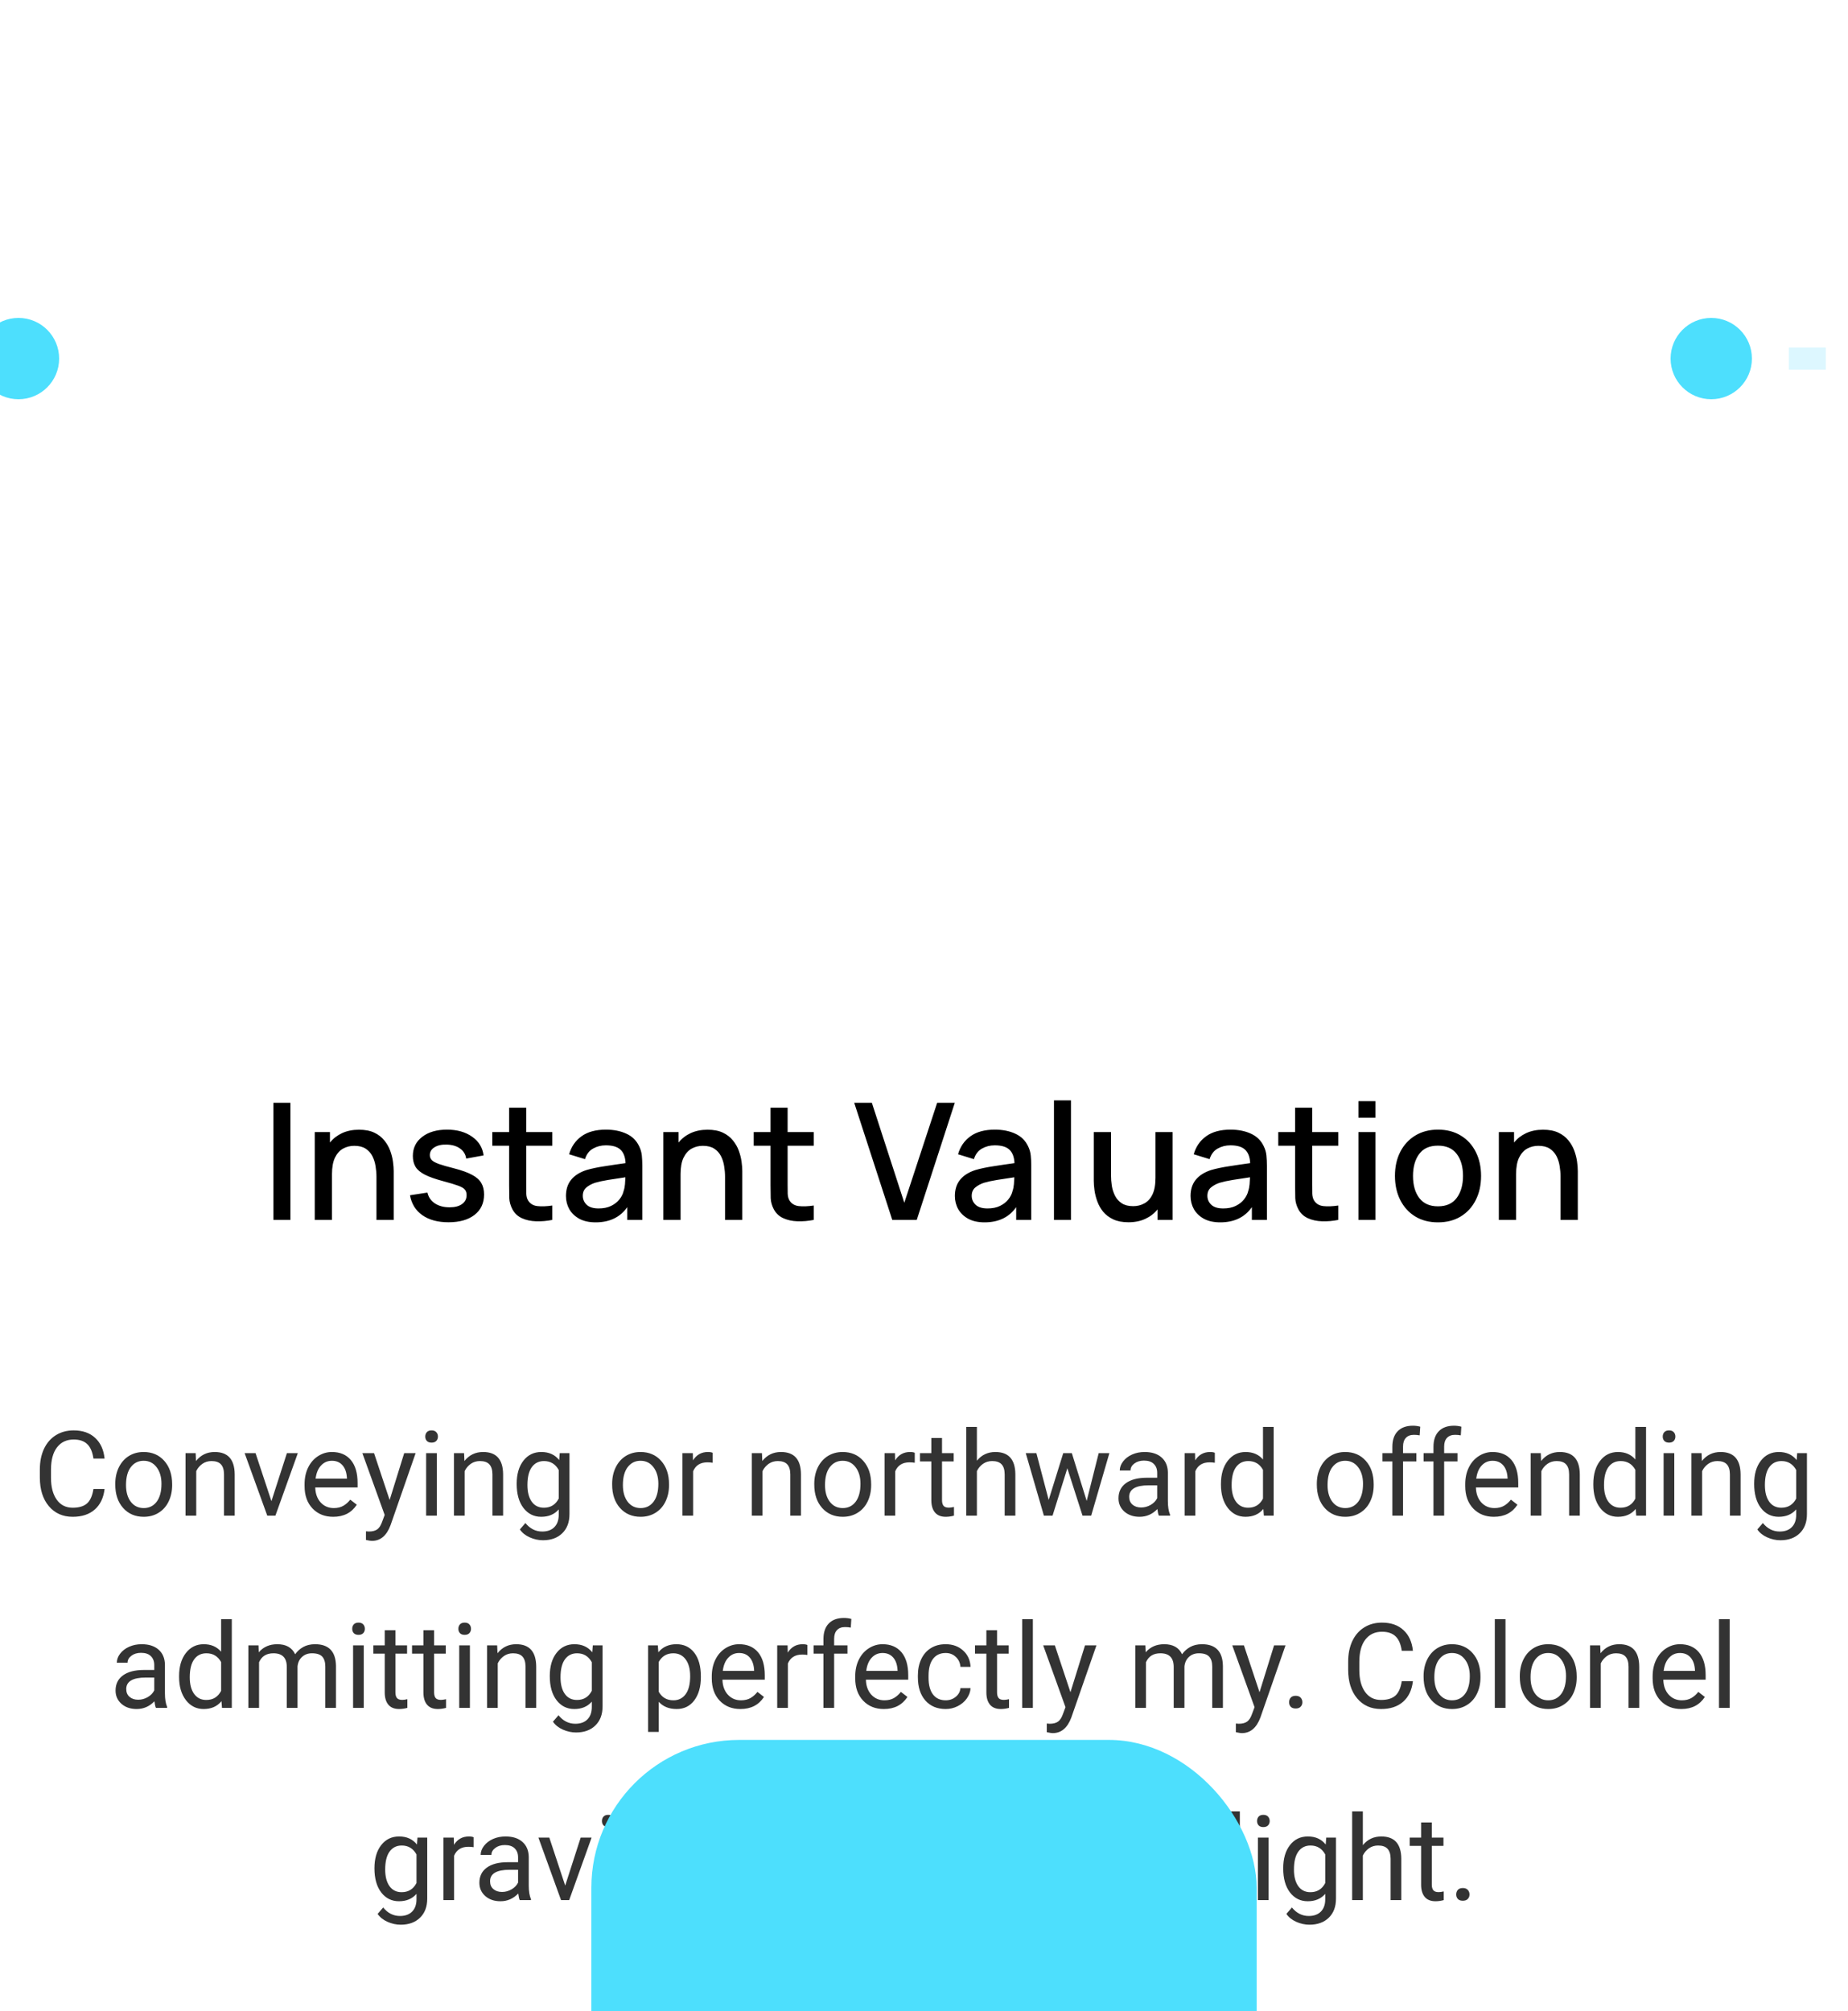<svg width="250" height="272" viewBox="0 0 250 272" fill="none" xmlns="http://www.w3.org/2000/svg">
<rect width="250" height="272" fill="#E5E5E5"/>
<g id="Real Estate Landing Page UI" clip-path="url(#clip0_0_1)">
<rect width="1440" height="5169" transform="translate(-595 -1194)" fill="white"/>
<g id="How it works">
<g id="Card 02">
<path id="Conveying or northward offending admitting perfectly my. Colonel gravit and moonlight." d="M14.148 201.391C14.008 202.594 13.562 203.523 12.812 204.18C12.068 204.831 11.075 205.156 9.836 205.156C8.492 205.156 7.414 204.674 6.602 203.711C5.794 202.747 5.391 201.458 5.391 199.844V198.75C5.391 197.693 5.578 196.763 5.953 195.961C6.333 195.159 6.87 194.544 7.562 194.117C8.255 193.685 9.057 193.469 9.969 193.469C11.177 193.469 12.146 193.807 12.875 194.484C13.604 195.156 14.029 196.089 14.148 197.281H12.641C12.51 196.375 12.227 195.719 11.789 195.312C11.357 194.906 10.75 194.703 9.969 194.703C9.01 194.703 8.258 195.057 7.711 195.766C7.169 196.474 6.898 197.482 6.898 198.789V199.891C6.898 201.125 7.156 202.107 7.672 202.836C8.188 203.565 8.909 203.93 9.836 203.93C10.669 203.93 11.307 203.742 11.75 203.367C12.198 202.987 12.495 202.328 12.641 201.391H14.148ZM15.594 200.695C15.594 199.867 15.755 199.122 16.078 198.461C16.406 197.799 16.859 197.289 17.438 196.93C18.021 196.57 18.685 196.391 19.43 196.391C20.581 196.391 21.51 196.789 22.219 197.586C22.932 198.383 23.289 199.443 23.289 200.766V200.867C23.289 201.69 23.13 202.43 22.812 203.086C22.5 203.737 22.049 204.245 21.461 204.609C20.878 204.974 20.206 205.156 19.445 205.156C18.299 205.156 17.37 204.758 16.656 203.961C15.948 203.164 15.594 202.109 15.594 200.797V200.695ZM17.047 200.867C17.047 201.805 17.263 202.557 17.695 203.125C18.133 203.693 18.716 203.977 19.445 203.977C20.18 203.977 20.763 203.69 21.195 203.117C21.628 202.539 21.844 201.732 21.844 200.695C21.844 199.768 21.622 199.018 21.18 198.445C20.742 197.867 20.159 197.578 19.43 197.578C18.716 197.578 18.141 197.862 17.703 198.43C17.266 198.997 17.047 199.81 17.047 200.867ZM26.469 196.547L26.516 197.609C27.162 196.797 28.005 196.391 29.047 196.391C30.833 196.391 31.734 197.398 31.75 199.414V205H30.305V199.406C30.299 198.797 30.159 198.346 29.883 198.055C29.612 197.763 29.188 197.617 28.609 197.617C28.141 197.617 27.729 197.742 27.375 197.992C27.021 198.242 26.745 198.57 26.547 198.977V205H25.102V196.547H26.469ZM36.719 203.039L38.812 196.547H40.289L37.258 205H36.156L33.094 196.547H34.57L36.719 203.039ZM45.078 205.156C43.932 205.156 43 204.781 42.281 204.031C41.562 203.276 41.203 202.268 41.203 201.008V200.742C41.203 199.904 41.362 199.156 41.68 198.5C42.003 197.839 42.45 197.323 43.023 196.953C43.602 196.578 44.227 196.391 44.898 196.391C45.997 196.391 46.852 196.753 47.461 197.477C48.07 198.201 48.375 199.237 48.375 200.586V201.188H42.648C42.669 202.021 42.911 202.695 43.375 203.211C43.844 203.721 44.438 203.977 45.156 203.977C45.667 203.977 46.099 203.872 46.453 203.664C46.807 203.456 47.117 203.18 47.383 202.836L48.266 203.523C47.557 204.612 46.495 205.156 45.078 205.156ZM44.898 197.578C44.315 197.578 43.825 197.792 43.43 198.219C43.034 198.641 42.789 199.234 42.695 200H46.93V199.891C46.888 199.156 46.69 198.589 46.336 198.188C45.982 197.781 45.503 197.578 44.898 197.578ZM52.711 202.883L54.68 196.547H56.227L52.828 206.305C52.302 207.711 51.466 208.414 50.32 208.414L50.047 208.391L49.508 208.289V207.117L49.898 207.148C50.388 207.148 50.768 207.049 51.039 206.852C51.315 206.654 51.542 206.292 51.719 205.766L52.039 204.906L49.023 196.547H50.602L52.711 202.883ZM59.094 205H57.648V196.547H59.094V205ZM57.531 194.305C57.531 194.07 57.602 193.872 57.742 193.711C57.888 193.549 58.102 193.469 58.383 193.469C58.664 193.469 58.878 193.549 59.023 193.711C59.169 193.872 59.242 194.07 59.242 194.305C59.242 194.539 59.169 194.734 59.023 194.891C58.878 195.047 58.664 195.125 58.383 195.125C58.102 195.125 57.888 195.047 57.742 194.891C57.602 194.734 57.531 194.539 57.531 194.305ZM62.781 196.547L62.828 197.609C63.474 196.797 64.318 196.391 65.359 196.391C67.146 196.391 68.047 197.398 68.062 199.414V205H66.617V199.406C66.612 198.797 66.471 198.346 66.195 198.055C65.924 197.763 65.5 197.617 64.922 197.617C64.453 197.617 64.042 197.742 63.688 197.992C63.333 198.242 63.057 198.57 62.859 198.977V205H61.414V196.547H62.781ZM69.898 200.703C69.898 199.385 70.203 198.339 70.812 197.562C71.422 196.781 72.229 196.391 73.234 196.391C74.266 196.391 75.07 196.755 75.648 197.484L75.719 196.547H77.039V204.797C77.039 205.891 76.713 206.753 76.062 207.383C75.417 208.013 74.547 208.328 73.453 208.328C72.844 208.328 72.247 208.198 71.664 207.938C71.081 207.677 70.635 207.32 70.328 206.867L71.078 206C71.698 206.766 72.456 207.148 73.352 207.148C74.055 207.148 74.602 206.951 74.992 206.555C75.388 206.159 75.586 205.602 75.586 204.883V204.156C75.008 204.823 74.219 205.156 73.219 205.156C72.229 205.156 71.427 204.758 70.812 203.961C70.203 203.164 69.898 202.078 69.898 200.703ZM71.352 200.867C71.352 201.82 71.547 202.57 71.938 203.117C72.328 203.659 72.875 203.93 73.578 203.93C74.49 203.93 75.159 203.516 75.586 202.688V198.828C75.143 198.021 74.479 197.617 73.594 197.617C72.891 197.617 72.341 197.891 71.945 198.438C71.549 198.984 71.352 199.794 71.352 200.867ZM82.812 200.695C82.812 199.867 82.974 199.122 83.297 198.461C83.625 197.799 84.078 197.289 84.656 196.93C85.24 196.57 85.904 196.391 86.648 196.391C87.799 196.391 88.729 196.789 89.438 197.586C90.151 198.383 90.508 199.443 90.508 200.766V200.867C90.508 201.69 90.349 202.43 90.031 203.086C89.719 203.737 89.268 204.245 88.68 204.609C88.096 204.974 87.424 205.156 86.664 205.156C85.518 205.156 84.588 204.758 83.875 203.961C83.167 203.164 82.812 202.109 82.812 200.797V200.695ZM84.266 200.867C84.266 201.805 84.482 202.557 84.914 203.125C85.352 203.693 85.935 203.977 86.664 203.977C87.398 203.977 87.982 203.69 88.414 203.117C88.846 202.539 89.062 201.732 89.062 200.695C89.062 199.768 88.841 199.018 88.398 198.445C87.961 197.867 87.378 197.578 86.648 197.578C85.935 197.578 85.359 197.862 84.922 198.43C84.484 198.997 84.266 199.81 84.266 200.867ZM96.406 197.844C96.188 197.807 95.951 197.789 95.695 197.789C94.747 197.789 94.104 198.193 93.766 199V205H92.32V196.547H93.727L93.75 197.523C94.224 196.768 94.896 196.391 95.766 196.391C96.047 196.391 96.26 196.427 96.406 196.5V197.844ZM103.078 196.547L103.125 197.609C103.771 196.797 104.615 196.391 105.656 196.391C107.443 196.391 108.344 197.398 108.359 199.414V205H106.914V199.406C106.909 198.797 106.768 198.346 106.492 198.055C106.221 197.763 105.797 197.617 105.219 197.617C104.75 197.617 104.339 197.742 103.984 197.992C103.63 198.242 103.354 198.57 103.156 198.977V205H101.711V196.547H103.078ZM110.156 200.695C110.156 199.867 110.318 199.122 110.641 198.461C110.969 197.799 111.422 197.289 112 196.93C112.583 196.57 113.247 196.391 113.992 196.391C115.143 196.391 116.073 196.789 116.781 197.586C117.495 198.383 117.852 199.443 117.852 200.766V200.867C117.852 201.69 117.693 202.43 117.375 203.086C117.062 203.737 116.612 204.245 116.023 204.609C115.44 204.974 114.768 205.156 114.008 205.156C112.862 205.156 111.932 204.758 111.219 203.961C110.51 203.164 110.156 202.109 110.156 200.797V200.695ZM111.609 200.867C111.609 201.805 111.826 202.557 112.258 203.125C112.695 203.693 113.279 203.977 114.008 203.977C114.742 203.977 115.326 203.69 115.758 203.117C116.19 202.539 116.406 201.732 116.406 200.695C116.406 199.768 116.185 199.018 115.742 198.445C115.305 197.867 114.721 197.578 113.992 197.578C113.279 197.578 112.703 197.862 112.266 198.43C111.828 198.997 111.609 199.81 111.609 200.867ZM123.75 197.844C123.531 197.807 123.294 197.789 123.039 197.789C122.091 197.789 121.448 198.193 121.109 199V205H119.664V196.547H121.07L121.094 197.523C121.568 196.768 122.24 196.391 123.109 196.391C123.391 196.391 123.604 196.427 123.75 196.5V197.844ZM127.438 194.5V196.547H129.016V197.664H127.438V202.906C127.438 203.245 127.508 203.5 127.648 203.672C127.789 203.839 128.029 203.922 128.367 203.922C128.534 203.922 128.763 203.891 129.055 203.828V205C128.674 205.104 128.305 205.156 127.945 205.156C127.299 205.156 126.812 204.961 126.484 204.57C126.156 204.18 125.992 203.625 125.992 202.906V197.664H124.453V196.547H125.992V194.5H127.438ZM132.156 197.57C132.797 196.784 133.63 196.391 134.656 196.391C136.443 196.391 137.344 197.398 137.359 199.414V205H135.914V199.406C135.909 198.797 135.768 198.346 135.492 198.055C135.221 197.763 134.797 197.617 134.219 197.617C133.75 197.617 133.339 197.742 132.984 197.992C132.63 198.242 132.354 198.57 132.156 198.977V205H130.711V193H132.156V197.57ZM147.008 203.008L148.633 196.547H150.078L147.617 205H146.445L144.391 198.594L142.391 205H141.219L138.766 196.547H140.203L141.867 202.875L143.836 196.547H145L147.008 203.008ZM156.773 205C156.69 204.833 156.622 204.536 156.57 204.109C155.898 204.807 155.096 205.156 154.164 205.156C153.331 205.156 152.646 204.922 152.109 204.453C151.578 203.979 151.312 203.38 151.312 202.656C151.312 201.776 151.646 201.094 152.312 200.609C152.984 200.12 153.927 199.875 155.141 199.875H156.547V199.211C156.547 198.706 156.396 198.305 156.094 198.008C155.792 197.706 155.346 197.555 154.758 197.555C154.242 197.555 153.81 197.685 153.461 197.945C153.112 198.206 152.938 198.521 152.938 198.891H151.484C151.484 198.469 151.633 198.062 151.93 197.672C152.232 197.276 152.638 196.964 153.148 196.734C153.664 196.505 154.229 196.391 154.844 196.391C155.818 196.391 156.581 196.635 157.133 197.125C157.685 197.609 157.971 198.279 157.992 199.133V203.023C157.992 203.799 158.091 204.417 158.289 204.875V205H156.773ZM154.375 203.898C154.828 203.898 155.258 203.781 155.664 203.547C156.07 203.312 156.365 203.008 156.547 202.633V200.898H155.414C153.643 200.898 152.758 201.417 152.758 202.453C152.758 202.906 152.909 203.26 153.211 203.516C153.513 203.771 153.901 203.898 154.375 203.898ZM164.344 197.844C164.125 197.807 163.888 197.789 163.633 197.789C162.685 197.789 162.042 198.193 161.703 199V205H160.258V196.547H161.664L161.688 197.523C162.161 196.768 162.833 196.391 163.703 196.391C163.984 196.391 164.198 196.427 164.344 196.5V197.844ZM165.172 200.703C165.172 199.406 165.479 198.365 166.094 197.578C166.708 196.786 167.513 196.391 168.508 196.391C169.497 196.391 170.281 196.729 170.859 197.406V193H172.305V205H170.977L170.906 204.094C170.328 204.802 169.523 205.156 168.492 205.156C167.513 205.156 166.714 204.755 166.094 203.953C165.479 203.151 165.172 202.104 165.172 200.812V200.703ZM166.617 200.867C166.617 201.826 166.815 202.576 167.211 203.117C167.607 203.659 168.154 203.93 168.852 203.93C169.768 203.93 170.438 203.518 170.859 202.695V198.812C170.427 198.016 169.763 197.617 168.867 197.617C168.159 197.617 167.607 197.891 167.211 198.438C166.815 198.984 166.617 199.794 166.617 200.867ZM178.141 200.695C178.141 199.867 178.302 199.122 178.625 198.461C178.953 197.799 179.406 197.289 179.984 196.93C180.568 196.57 181.232 196.391 181.977 196.391C183.128 196.391 184.057 196.789 184.766 197.586C185.479 198.383 185.836 199.443 185.836 200.766V200.867C185.836 201.69 185.677 202.43 185.359 203.086C185.047 203.737 184.596 204.245 184.008 204.609C183.424 204.974 182.753 205.156 181.992 205.156C180.846 205.156 179.917 204.758 179.203 203.961C178.495 203.164 178.141 202.109 178.141 200.797V200.695ZM179.594 200.867C179.594 201.805 179.81 202.557 180.242 203.125C180.68 203.693 181.263 203.977 181.992 203.977C182.727 203.977 183.31 203.69 183.742 203.117C184.174 202.539 184.391 201.732 184.391 200.695C184.391 199.768 184.169 199.018 183.727 198.445C183.289 197.867 182.706 197.578 181.977 197.578C181.263 197.578 180.688 197.862 180.25 198.43C179.812 198.997 179.594 199.81 179.594 200.867ZM188.359 205V197.664H187.023V196.547H188.359V195.68C188.359 194.773 188.602 194.073 189.086 193.578C189.57 193.083 190.255 192.836 191.141 192.836C191.474 192.836 191.805 192.88 192.133 192.969L192.055 194.141C191.81 194.094 191.549 194.07 191.273 194.07C190.805 194.07 190.443 194.208 190.188 194.484C189.932 194.755 189.805 195.146 189.805 195.656V196.547H191.609V197.664H189.805V205H188.359ZM193.922 205V197.664H192.586V196.547H193.922V195.68C193.922 194.773 194.164 194.073 194.648 193.578C195.133 193.083 195.818 192.836 196.703 192.836C197.036 192.836 197.367 192.88 197.695 192.969L197.617 194.141C197.372 194.094 197.112 194.07 196.836 194.07C196.367 194.07 196.005 194.208 195.75 194.484C195.495 194.755 195.367 195.146 195.367 195.656V196.547H197.172V197.664H195.367V205H193.922ZM202.094 205.156C200.948 205.156 200.016 204.781 199.297 204.031C198.578 203.276 198.219 202.268 198.219 201.008V200.742C198.219 199.904 198.378 199.156 198.695 198.5C199.018 197.839 199.466 197.323 200.039 196.953C200.617 196.578 201.242 196.391 201.914 196.391C203.013 196.391 203.867 196.753 204.477 197.477C205.086 198.201 205.391 199.237 205.391 200.586V201.188H199.664C199.685 202.021 199.927 202.695 200.391 203.211C200.859 203.721 201.453 203.977 202.172 203.977C202.682 203.977 203.115 203.872 203.469 203.664C203.823 203.456 204.133 203.18 204.398 202.836L205.281 203.523C204.573 204.612 203.51 205.156 202.094 205.156ZM201.914 197.578C201.331 197.578 200.841 197.792 200.445 198.219C200.049 198.641 199.805 199.234 199.711 200H203.945V199.891C203.904 199.156 203.706 198.589 203.352 198.188C202.997 197.781 202.518 197.578 201.914 197.578ZM208.438 196.547L208.484 197.609C209.13 196.797 209.974 196.391 211.016 196.391C212.802 196.391 213.703 197.398 213.719 199.414V205H212.273V199.406C212.268 198.797 212.128 198.346 211.852 198.055C211.581 197.763 211.156 197.617 210.578 197.617C210.109 197.617 209.698 197.742 209.344 197.992C208.99 198.242 208.714 198.57 208.516 198.977V205H207.07V196.547H208.438ZM215.547 200.703C215.547 199.406 215.854 198.365 216.469 197.578C217.083 196.786 217.888 196.391 218.883 196.391C219.872 196.391 220.656 196.729 221.234 197.406V193H222.68V205H221.352L221.281 204.094C220.703 204.802 219.898 205.156 218.867 205.156C217.888 205.156 217.089 204.755 216.469 203.953C215.854 203.151 215.547 202.104 215.547 200.812V200.703ZM216.992 200.867C216.992 201.826 217.19 202.576 217.586 203.117C217.982 203.659 218.529 203.93 219.227 203.93C220.143 203.93 220.812 203.518 221.234 202.695V198.812C220.802 198.016 220.138 197.617 219.242 197.617C218.534 197.617 217.982 197.891 217.586 198.438C217.19 198.984 216.992 199.794 216.992 200.867ZM226.5 205H225.055V196.547H226.5V205ZM224.938 194.305C224.938 194.07 225.008 193.872 225.148 193.711C225.294 193.549 225.508 193.469 225.789 193.469C226.07 193.469 226.284 193.549 226.43 193.711C226.576 193.872 226.648 194.07 226.648 194.305C226.648 194.539 226.576 194.734 226.43 194.891C226.284 195.047 226.07 195.125 225.789 195.125C225.508 195.125 225.294 195.047 225.148 194.891C225.008 194.734 224.938 194.539 224.938 194.305ZM230.188 196.547L230.234 197.609C230.88 196.797 231.724 196.391 232.766 196.391C234.552 196.391 235.453 197.398 235.469 199.414V205H234.023V199.406C234.018 198.797 233.878 198.346 233.602 198.055C233.331 197.763 232.906 197.617 232.328 197.617C231.859 197.617 231.448 197.742 231.094 197.992C230.74 198.242 230.464 198.57 230.266 198.977V205H228.82V196.547H230.188ZM237.305 200.703C237.305 199.385 237.609 198.339 238.219 197.562C238.828 196.781 239.635 196.391 240.641 196.391C241.672 196.391 242.477 196.755 243.055 197.484L243.125 196.547H244.445V204.797C244.445 205.891 244.12 206.753 243.469 207.383C242.823 208.013 241.953 208.328 240.859 208.328C240.25 208.328 239.654 208.198 239.07 207.938C238.487 207.677 238.042 207.32 237.734 206.867L238.484 206C239.104 206.766 239.862 207.148 240.758 207.148C241.461 207.148 242.008 206.951 242.398 206.555C242.794 206.159 242.992 205.602 242.992 204.883V204.156C242.414 204.823 241.625 205.156 240.625 205.156C239.635 205.156 238.833 204.758 238.219 203.961C237.609 203.164 237.305 202.078 237.305 200.703ZM238.758 200.867C238.758 201.82 238.953 202.57 239.344 203.117C239.734 203.659 240.281 203.93 240.984 203.93C241.896 203.93 242.565 203.516 242.992 202.688V198.828C242.549 198.021 241.885 197.617 241 197.617C240.297 197.617 239.747 197.891 239.352 198.438C238.956 198.984 238.758 199.794 238.758 200.867ZM21.094 231C21.01 230.833 20.943 230.536 20.891 230.109C20.219 230.807 19.417 231.156 18.484 231.156C17.651 231.156 16.966 230.922 16.43 230.453C15.898 229.979 15.633 229.38 15.633 228.656C15.633 227.776 15.966 227.094 16.633 226.609C17.305 226.12 18.247 225.875 19.461 225.875H20.867V225.211C20.867 224.706 20.716 224.305 20.414 224.008C20.112 223.706 19.667 223.555 19.078 223.555C18.562 223.555 18.13 223.685 17.781 223.945C17.432 224.206 17.258 224.521 17.258 224.891H15.805C15.805 224.469 15.953 224.062 16.25 223.672C16.552 223.276 16.958 222.964 17.469 222.734C17.984 222.505 18.549 222.391 19.164 222.391C20.138 222.391 20.901 222.635 21.453 223.125C22.005 223.609 22.292 224.279 22.312 225.133V229.023C22.312 229.799 22.412 230.417 22.609 230.875V231H21.094ZM18.695 229.898C19.148 229.898 19.578 229.781 19.984 229.547C20.391 229.312 20.685 229.008 20.867 228.633V226.898H19.734C17.963 226.898 17.078 227.417 17.078 228.453C17.078 228.906 17.229 229.26 17.531 229.516C17.833 229.771 18.221 229.898 18.695 229.898ZM24.227 226.703C24.227 225.406 24.534 224.365 25.148 223.578C25.763 222.786 26.568 222.391 27.562 222.391C28.552 222.391 29.336 222.729 29.914 223.406V219H31.359V231H30.031L29.961 230.094C29.383 230.802 28.578 231.156 27.547 231.156C26.568 231.156 25.768 230.755 25.148 229.953C24.534 229.151 24.227 228.104 24.227 226.812V226.703ZM25.672 226.867C25.672 227.826 25.87 228.576 26.266 229.117C26.662 229.659 27.208 229.93 27.906 229.93C28.823 229.93 29.492 229.518 29.914 228.695V224.812C29.482 224.016 28.818 223.617 27.922 223.617C27.213 223.617 26.662 223.891 26.266 224.438C25.87 224.984 25.672 225.794 25.672 226.867ZM34.969 222.547L35.008 223.484C35.628 222.755 36.464 222.391 37.516 222.391C38.698 222.391 39.503 222.844 39.93 223.75C40.211 223.344 40.575 223.016 41.023 222.766C41.477 222.516 42.01 222.391 42.625 222.391C44.479 222.391 45.422 223.372 45.453 225.336V231H44.008V225.422C44.008 224.818 43.87 224.367 43.594 224.07C43.318 223.768 42.854 223.617 42.203 223.617C41.667 223.617 41.221 223.779 40.867 224.102C40.513 224.419 40.307 224.849 40.25 225.391V231H38.797V225.461C38.797 224.232 38.195 223.617 36.992 223.617C36.044 223.617 35.396 224.021 35.047 224.828V231H33.602V222.547H34.969ZM49.211 231H47.766V222.547H49.211V231ZM47.648 220.305C47.648 220.07 47.719 219.872 47.859 219.711C48.005 219.549 48.219 219.469 48.5 219.469C48.781 219.469 48.995 219.549 49.141 219.711C49.286 219.872 49.359 220.07 49.359 220.305C49.359 220.539 49.286 220.734 49.141 220.891C48.995 221.047 48.781 221.125 48.5 221.125C48.219 221.125 48.005 221.047 47.859 220.891C47.719 220.734 47.648 220.539 47.648 220.305ZM53.492 220.5V222.547H55.07V223.664H53.492V228.906C53.492 229.245 53.562 229.5 53.703 229.672C53.844 229.839 54.083 229.922 54.422 229.922C54.589 229.922 54.818 229.891 55.109 229.828V231C54.729 231.104 54.359 231.156 54 231.156C53.354 231.156 52.867 230.961 52.539 230.57C52.211 230.18 52.047 229.625 52.047 228.906V223.664H50.508V222.547H52.047V220.5H53.492ZM58.727 220.5V222.547H60.305V223.664H58.727V228.906C58.727 229.245 58.797 229.5 58.938 229.672C59.078 229.839 59.318 229.922 59.656 229.922C59.823 229.922 60.052 229.891 60.344 229.828V231C59.964 231.104 59.594 231.156 59.234 231.156C58.589 231.156 58.102 230.961 57.773 230.57C57.445 230.18 57.281 229.625 57.281 228.906V223.664H55.742V222.547H57.281V220.5H58.727ZM63.57 231H62.125V222.547H63.57V231ZM62.008 220.305C62.008 220.07 62.078 219.872 62.219 219.711C62.365 219.549 62.578 219.469 62.859 219.469C63.141 219.469 63.354 219.549 63.5 219.711C63.646 219.872 63.719 220.07 63.719 220.305C63.719 220.539 63.646 220.734 63.5 220.891C63.354 221.047 63.141 221.125 62.859 221.125C62.578 221.125 62.365 221.047 62.219 220.891C62.078 220.734 62.008 220.539 62.008 220.305ZM67.258 222.547L67.305 223.609C67.951 222.797 68.794 222.391 69.836 222.391C71.622 222.391 72.523 223.398 72.539 225.414V231H71.094V225.406C71.088 224.797 70.948 224.346 70.672 224.055C70.401 223.763 69.977 223.617 69.398 223.617C68.93 223.617 68.518 223.742 68.164 223.992C67.81 224.242 67.534 224.57 67.336 224.977V231H65.891V222.547H67.258ZM74.375 226.703C74.375 225.385 74.68 224.339 75.289 223.562C75.898 222.781 76.706 222.391 77.711 222.391C78.742 222.391 79.547 222.755 80.125 223.484L80.195 222.547H81.516V230.797C81.516 231.891 81.19 232.753 80.539 233.383C79.893 234.013 79.023 234.328 77.93 234.328C77.32 234.328 76.724 234.198 76.141 233.938C75.557 233.677 75.112 233.32 74.805 232.867L75.555 232C76.174 232.766 76.932 233.148 77.828 233.148C78.531 233.148 79.078 232.951 79.469 232.555C79.865 232.159 80.062 231.602 80.062 230.883V230.156C79.484 230.823 78.695 231.156 77.695 231.156C76.706 231.156 75.904 230.758 75.289 229.961C74.68 229.164 74.375 228.078 74.375 226.703ZM75.828 226.867C75.828 227.82 76.023 228.57 76.414 229.117C76.805 229.659 77.352 229.93 78.055 229.93C78.966 229.93 79.635 229.516 80.062 228.688V224.828C79.62 224.021 78.956 223.617 78.07 223.617C77.367 223.617 76.818 223.891 76.422 224.438C76.026 224.984 75.828 225.794 75.828 226.867ZM94.812 226.867C94.812 228.154 94.518 229.19 93.93 229.977C93.341 230.763 92.544 231.156 91.539 231.156C90.513 231.156 89.706 230.831 89.117 230.18V234.25H87.672V222.547H88.992L89.062 223.484C89.651 222.755 90.469 222.391 91.516 222.391C92.531 222.391 93.333 222.773 93.922 223.539C94.516 224.305 94.812 225.37 94.812 226.734V226.867ZM93.367 226.703C93.367 225.75 93.164 224.997 92.758 224.445C92.352 223.893 91.794 223.617 91.086 223.617C90.211 223.617 89.555 224.005 89.117 224.781V228.82C89.549 229.591 90.211 229.977 91.102 229.977C91.794 229.977 92.344 229.703 92.75 229.156C93.162 228.604 93.367 227.786 93.367 226.703ZM100.164 231.156C99.018 231.156 98.086 230.781 97.367 230.031C96.648 229.276 96.289 228.268 96.289 227.008V226.742C96.289 225.904 96.448 225.156 96.766 224.5C97.088 223.839 97.537 223.323 98.109 222.953C98.688 222.578 99.312 222.391 99.984 222.391C101.083 222.391 101.938 222.753 102.547 223.477C103.156 224.201 103.461 225.237 103.461 226.586V227.188H97.734C97.755 228.021 97.997 228.695 98.461 229.211C98.93 229.721 99.523 229.977 100.242 229.977C100.753 229.977 101.185 229.872 101.539 229.664C101.893 229.456 102.203 229.18 102.469 228.836L103.352 229.523C102.643 230.612 101.581 231.156 100.164 231.156ZM99.984 223.578C99.401 223.578 98.912 223.792 98.516 224.219C98.12 224.641 97.875 225.234 97.781 226H102.016V225.891C101.974 225.156 101.776 224.589 101.422 224.188C101.068 223.781 100.589 223.578 99.984 223.578ZM109.227 223.844C109.008 223.807 108.771 223.789 108.516 223.789C107.568 223.789 106.924 224.193 106.586 225V231H105.141V222.547H106.547L106.57 223.523C107.044 222.768 107.716 222.391 108.586 222.391C108.867 222.391 109.081 222.427 109.227 222.5V223.844ZM111.398 231V223.664H110.062V222.547H111.398V221.68C111.398 220.773 111.641 220.073 112.125 219.578C112.609 219.083 113.294 218.836 114.18 218.836C114.513 218.836 114.844 218.88 115.172 218.969L115.094 220.141C114.849 220.094 114.589 220.07 114.312 220.07C113.844 220.07 113.482 220.208 113.227 220.484C112.971 220.755 112.844 221.146 112.844 221.656V222.547H114.648V223.664H112.844V231H111.398ZM119.57 231.156C118.424 231.156 117.492 230.781 116.773 230.031C116.055 229.276 115.695 228.268 115.695 227.008V226.742C115.695 225.904 115.854 225.156 116.172 224.5C116.495 223.839 116.943 223.323 117.516 222.953C118.094 222.578 118.719 222.391 119.391 222.391C120.49 222.391 121.344 222.753 121.953 223.477C122.562 224.201 122.867 225.237 122.867 226.586V227.188H117.141C117.161 228.021 117.404 228.695 117.867 229.211C118.336 229.721 118.93 229.977 119.648 229.977C120.159 229.977 120.591 229.872 120.945 229.664C121.299 229.456 121.609 229.18 121.875 228.836L122.758 229.523C122.049 230.612 120.987 231.156 119.57 231.156ZM119.391 223.578C118.807 223.578 118.318 223.792 117.922 224.219C117.526 224.641 117.281 225.234 117.188 226H121.422V225.891C121.38 225.156 121.182 224.589 120.828 224.188C120.474 223.781 119.995 223.578 119.391 223.578ZM127.938 229.977C128.453 229.977 128.904 229.82 129.289 229.508C129.674 229.195 129.888 228.805 129.93 228.336H131.297C131.271 228.82 131.104 229.281 130.797 229.719C130.49 230.156 130.078 230.505 129.562 230.766C129.052 231.026 128.51 231.156 127.938 231.156C126.786 231.156 125.87 230.773 125.188 230.008C124.51 229.237 124.172 228.185 124.172 226.852V226.609C124.172 225.786 124.323 225.055 124.625 224.414C124.927 223.773 125.359 223.276 125.922 222.922C126.49 222.568 127.159 222.391 127.93 222.391C128.878 222.391 129.664 222.674 130.289 223.242C130.919 223.81 131.255 224.547 131.297 225.453H129.93C129.888 224.906 129.68 224.458 129.305 224.109C128.935 223.755 128.477 223.578 127.93 223.578C127.195 223.578 126.625 223.844 126.219 224.375C125.818 224.901 125.617 225.664 125.617 226.664V226.938C125.617 227.911 125.818 228.661 126.219 229.188C126.62 229.714 127.193 229.977 127.938 229.977ZM134.883 220.5V222.547H136.461V223.664H134.883V228.906C134.883 229.245 134.953 229.5 135.094 229.672C135.234 229.839 135.474 229.922 135.812 229.922C135.979 229.922 136.208 229.891 136.5 229.828V231C136.12 231.104 135.75 231.156 135.391 231.156C134.745 231.156 134.258 230.961 133.93 230.57C133.602 230.18 133.438 229.625 133.438 228.906V223.664H131.898V222.547H133.438V220.5H134.883ZM139.727 231H138.281V219H139.727V231ZM144.812 228.883L146.781 222.547H148.328L144.93 232.305C144.404 233.711 143.568 234.414 142.422 234.414L142.148 234.391L141.609 234.289V233.117L142 233.148C142.49 233.148 142.87 233.049 143.141 232.852C143.417 232.654 143.643 232.292 143.82 231.766L144.141 230.906L141.125 222.547H142.703L144.812 228.883ZM154.953 222.547L154.992 223.484C155.612 222.755 156.448 222.391 157.5 222.391C158.682 222.391 159.487 222.844 159.914 223.75C160.195 223.344 160.56 223.016 161.008 222.766C161.461 222.516 161.995 222.391 162.609 222.391C164.464 222.391 165.406 223.372 165.438 225.336V231H163.992V225.422C163.992 224.818 163.854 224.367 163.578 224.07C163.302 223.768 162.839 223.617 162.188 223.617C161.651 223.617 161.206 223.779 160.852 224.102C160.497 224.419 160.292 224.849 160.234 225.391V231H158.781V225.461C158.781 224.232 158.18 223.617 156.977 223.617C156.029 223.617 155.38 224.021 155.031 224.828V231H153.586V222.547H154.953ZM170.391 228.883L172.359 222.547H173.906L170.508 232.305C169.982 233.711 169.146 234.414 168 234.414L167.727 234.391L167.188 234.289V233.117L167.578 233.148C168.068 233.148 168.448 233.049 168.719 232.852C168.995 232.654 169.221 232.292 169.398 231.766L169.719 230.906L166.703 222.547H168.281L170.391 228.883ZM174.391 230.242C174.391 229.992 174.464 229.784 174.609 229.617C174.76 229.451 174.984 229.367 175.281 229.367C175.578 229.367 175.802 229.451 175.953 229.617C176.109 229.784 176.188 229.992 176.188 230.242C176.188 230.482 176.109 230.682 175.953 230.844C175.802 231.005 175.578 231.086 175.281 231.086C174.984 231.086 174.76 231.005 174.609 230.844C174.464 230.682 174.391 230.482 174.391 230.242ZM191.141 227.391C191 228.594 190.555 229.523 189.805 230.18C189.06 230.831 188.068 231.156 186.828 231.156C185.484 231.156 184.406 230.674 183.594 229.711C182.786 228.747 182.383 227.458 182.383 225.844V224.75C182.383 223.693 182.57 222.763 182.945 221.961C183.326 221.159 183.862 220.544 184.555 220.117C185.247 219.685 186.049 219.469 186.961 219.469C188.169 219.469 189.138 219.807 189.867 220.484C190.596 221.156 191.021 222.089 191.141 223.281H189.633C189.503 222.375 189.219 221.719 188.781 221.312C188.349 220.906 187.742 220.703 186.961 220.703C186.003 220.703 185.25 221.057 184.703 221.766C184.161 222.474 183.891 223.482 183.891 224.789V225.891C183.891 227.125 184.148 228.107 184.664 228.836C185.18 229.565 185.901 229.93 186.828 229.93C187.661 229.93 188.299 229.742 188.742 229.367C189.19 228.987 189.487 228.328 189.633 227.391H191.141ZM192.586 226.695C192.586 225.867 192.747 225.122 193.07 224.461C193.398 223.799 193.852 223.289 194.43 222.93C195.013 222.57 195.677 222.391 196.422 222.391C197.573 222.391 198.503 222.789 199.211 223.586C199.924 224.383 200.281 225.443 200.281 226.766V226.867C200.281 227.69 200.122 228.43 199.805 229.086C199.492 229.737 199.042 230.245 198.453 230.609C197.87 230.974 197.198 231.156 196.438 231.156C195.292 231.156 194.362 230.758 193.648 229.961C192.94 229.164 192.586 228.109 192.586 226.797V226.695ZM194.039 226.867C194.039 227.805 194.255 228.557 194.688 229.125C195.125 229.693 195.708 229.977 196.438 229.977C197.172 229.977 197.755 229.69 198.188 229.117C198.62 228.539 198.836 227.732 198.836 226.695C198.836 225.768 198.615 225.018 198.172 224.445C197.734 223.867 197.151 223.578 196.422 223.578C195.708 223.578 195.133 223.862 194.695 224.43C194.258 224.997 194.039 225.81 194.039 226.867ZM203.664 231H202.219V219H203.664V231ZM205.602 226.695C205.602 225.867 205.763 225.122 206.086 224.461C206.414 223.799 206.867 223.289 207.445 222.93C208.029 222.57 208.693 222.391 209.438 222.391C210.589 222.391 211.518 222.789 212.227 223.586C212.94 224.383 213.297 225.443 213.297 226.766V226.867C213.297 227.69 213.138 228.43 212.82 229.086C212.508 229.737 212.057 230.245 211.469 230.609C210.885 230.974 210.214 231.156 209.453 231.156C208.307 231.156 207.378 230.758 206.664 229.961C205.956 229.164 205.602 228.109 205.602 226.797V226.695ZM207.055 226.867C207.055 227.805 207.271 228.557 207.703 229.125C208.141 229.693 208.724 229.977 209.453 229.977C210.188 229.977 210.771 229.69 211.203 229.117C211.635 228.539 211.852 227.732 211.852 226.695C211.852 225.768 211.63 225.018 211.188 224.445C210.75 223.867 210.167 223.578 209.438 223.578C208.724 223.578 208.148 223.862 207.711 224.43C207.273 224.997 207.055 225.81 207.055 226.867ZM216.477 222.547L216.523 223.609C217.169 222.797 218.013 222.391 219.055 222.391C220.841 222.391 221.742 223.398 221.758 225.414V231H220.312V225.406C220.307 224.797 220.167 224.346 219.891 224.055C219.62 223.763 219.195 223.617 218.617 223.617C218.148 223.617 217.737 223.742 217.383 223.992C217.029 224.242 216.753 224.57 216.555 224.977V231H215.109V222.547H216.477ZM227.445 231.156C226.299 231.156 225.367 230.781 224.648 230.031C223.93 229.276 223.57 228.268 223.57 227.008V226.742C223.57 225.904 223.729 225.156 224.047 224.5C224.37 223.839 224.818 223.323 225.391 222.953C225.969 222.578 226.594 222.391 227.266 222.391C228.365 222.391 229.219 222.753 229.828 223.477C230.438 224.201 230.742 225.237 230.742 226.586V227.188H225.016C225.036 228.021 225.279 228.695 225.742 229.211C226.211 229.721 226.805 229.977 227.523 229.977C228.034 229.977 228.466 229.872 228.82 229.664C229.174 229.456 229.484 229.18 229.75 228.836L230.633 229.523C229.924 230.612 228.862 231.156 227.445 231.156ZM227.266 223.578C226.682 223.578 226.193 223.792 225.797 224.219C225.401 224.641 225.156 225.234 225.062 226H229.297V225.891C229.255 225.156 229.057 224.589 228.703 224.188C228.349 223.781 227.87 223.578 227.266 223.578ZM233.992 231H232.547V219H233.992V231ZM50.656 252.703C50.656 251.385 50.961 250.339 51.57 249.562C52.18 248.781 52.987 248.391 53.992 248.391C55.023 248.391 55.828 248.755 56.406 249.484L56.477 248.547H57.797V256.797C57.797 257.891 57.471 258.753 56.82 259.383C56.175 260.013 55.305 260.328 54.211 260.328C53.602 260.328 53.005 260.198 52.422 259.938C51.839 259.677 51.393 259.32 51.086 258.867L51.836 258C52.456 258.766 53.214 259.148 54.109 259.148C54.812 259.148 55.359 258.951 55.75 258.555C56.146 258.159 56.344 257.602 56.344 256.883V256.156C55.766 256.823 54.977 257.156 53.977 257.156C52.987 257.156 52.185 256.758 51.57 255.961C50.961 255.164 50.656 254.078 50.656 252.703ZM52.109 252.867C52.109 253.82 52.305 254.57 52.695 255.117C53.086 255.659 53.633 255.93 54.336 255.93C55.247 255.93 55.917 255.516 56.344 254.688V250.828C55.901 250.021 55.237 249.617 54.352 249.617C53.648 249.617 53.099 249.891 52.703 250.438C52.307 250.984 52.109 251.794 52.109 252.867ZM64.07 249.844C63.852 249.807 63.615 249.789 63.359 249.789C62.411 249.789 61.768 250.193 61.43 251V257H59.984V248.547H61.391L61.414 249.523C61.888 248.768 62.56 248.391 63.43 248.391C63.711 248.391 63.925 248.427 64.07 248.5V249.844ZM70.312 257C70.229 256.833 70.162 256.536 70.109 256.109C69.438 256.807 68.635 257.156 67.703 257.156C66.87 257.156 66.185 256.922 65.648 256.453C65.117 255.979 64.852 255.38 64.852 254.656C64.852 253.776 65.185 253.094 65.852 252.609C66.523 252.12 67.466 251.875 68.68 251.875H70.086V251.211C70.086 250.706 69.935 250.305 69.633 250.008C69.331 249.706 68.885 249.555 68.297 249.555C67.781 249.555 67.349 249.685 67 249.945C66.651 250.206 66.477 250.521 66.477 250.891H65.023C65.023 250.469 65.172 250.062 65.469 249.672C65.771 249.276 66.177 248.964 66.688 248.734C67.203 248.505 67.768 248.391 68.383 248.391C69.357 248.391 70.12 248.635 70.672 249.125C71.224 249.609 71.51 250.279 71.531 251.133V255.023C71.531 255.799 71.63 256.417 71.828 256.875V257H70.312ZM67.914 255.898C68.367 255.898 68.797 255.781 69.203 255.547C69.609 255.312 69.904 255.008 70.086 254.633V252.898H68.953C67.182 252.898 66.297 253.417 66.297 254.453C66.297 254.906 66.448 255.26 66.75 255.516C67.052 255.771 67.44 255.898 67.914 255.898ZM76.461 255.039L78.555 248.547H80.031L77 257H75.898L72.836 248.547H74.312L76.461 255.039ZM82.992 257H81.547V248.547H82.992V257ZM81.43 246.305C81.43 246.07 81.5 245.872 81.641 245.711C81.787 245.549 82 245.469 82.281 245.469C82.562 245.469 82.776 245.549 82.922 245.711C83.068 245.872 83.141 246.07 83.141 246.305C83.141 246.539 83.068 246.734 82.922 246.891C82.776 247.047 82.562 247.125 82.281 247.125C82 247.125 81.787 247.047 81.641 246.891C81.5 246.734 81.43 246.539 81.43 246.305ZM87.273 246.5V248.547H88.852V249.664H87.273V254.906C87.273 255.245 87.344 255.5 87.484 255.672C87.625 255.839 87.865 255.922 88.203 255.922C88.37 255.922 88.599 255.891 88.891 255.828V257C88.51 257.104 88.141 257.156 87.781 257.156C87.135 257.156 86.648 256.961 86.32 256.57C85.992 256.18 85.828 255.625 85.828 254.906V249.664H84.289V248.547H85.828V246.5H87.273ZM99.734 257C99.651 256.833 99.583 256.536 99.531 256.109C98.859 256.807 98.057 257.156 97.125 257.156C96.292 257.156 95.607 256.922 95.07 256.453C94.539 255.979 94.273 255.38 94.273 254.656C94.273 253.776 94.607 253.094 95.273 252.609C95.945 252.12 96.888 251.875 98.102 251.875H99.508V251.211C99.508 250.706 99.357 250.305 99.055 250.008C98.753 249.706 98.307 249.555 97.719 249.555C97.203 249.555 96.771 249.685 96.422 249.945C96.073 250.206 95.898 250.521 95.898 250.891H94.445C94.445 250.469 94.594 250.062 94.891 249.672C95.193 249.276 95.599 248.964 96.109 248.734C96.625 248.505 97.19 248.391 97.805 248.391C98.779 248.391 99.542 248.635 100.094 249.125C100.646 249.609 100.932 250.279 100.953 251.133V255.023C100.953 255.799 101.052 256.417 101.25 256.875V257H99.734ZM97.336 255.898C97.789 255.898 98.219 255.781 98.625 255.547C99.031 255.312 99.326 255.008 99.508 254.633V252.898H98.375C96.604 252.898 95.719 253.417 95.719 254.453C95.719 254.906 95.87 255.26 96.172 255.516C96.474 255.771 96.862 255.898 97.336 255.898ZM104.586 248.547L104.633 249.609C105.279 248.797 106.122 248.391 107.164 248.391C108.951 248.391 109.852 249.398 109.867 251.414V257H108.422V251.406C108.417 250.797 108.276 250.346 108 250.055C107.729 249.763 107.305 249.617 106.727 249.617C106.258 249.617 105.846 249.742 105.492 249.992C105.138 250.242 104.862 250.57 104.664 250.977V257H103.219V248.547H104.586ZM111.695 252.703C111.695 251.406 112.003 250.365 112.617 249.578C113.232 248.786 114.036 248.391 115.031 248.391C116.021 248.391 116.805 248.729 117.383 249.406V245H118.828V257H117.5L117.43 256.094C116.852 256.802 116.047 257.156 115.016 257.156C114.036 257.156 113.237 256.755 112.617 255.953C112.003 255.151 111.695 254.104 111.695 252.812V252.703ZM113.141 252.867C113.141 253.826 113.339 254.576 113.734 255.117C114.13 255.659 114.677 255.93 115.375 255.93C116.292 255.93 116.961 255.518 117.383 254.695V250.812C116.951 250.016 116.286 249.617 115.391 249.617C114.682 249.617 114.13 249.891 113.734 250.438C113.339 250.984 113.141 251.794 113.141 252.867ZM126.406 248.547L126.445 249.484C127.065 248.755 127.901 248.391 128.953 248.391C130.135 248.391 130.94 248.844 131.367 249.75C131.648 249.344 132.013 249.016 132.461 248.766C132.914 248.516 133.448 248.391 134.062 248.391C135.917 248.391 136.859 249.372 136.891 251.336V257H135.445V251.422C135.445 250.818 135.307 250.367 135.031 250.07C134.755 249.768 134.292 249.617 133.641 249.617C133.104 249.617 132.659 249.779 132.305 250.102C131.951 250.419 131.745 250.849 131.688 251.391V257H130.234V251.461C130.234 250.232 129.633 249.617 128.43 249.617C127.482 249.617 126.833 250.021 126.484 250.828V257H125.039V248.547H126.406ZM138.695 252.695C138.695 251.867 138.857 251.122 139.18 250.461C139.508 249.799 139.961 249.289 140.539 248.93C141.122 248.57 141.786 248.391 142.531 248.391C143.682 248.391 144.612 248.789 145.32 249.586C146.034 250.383 146.391 251.443 146.391 252.766V252.867C146.391 253.69 146.232 254.43 145.914 255.086C145.602 255.737 145.151 256.245 144.562 256.609C143.979 256.974 143.307 257.156 142.547 257.156C141.401 257.156 140.471 256.758 139.758 255.961C139.049 255.164 138.695 254.109 138.695 252.797V252.695ZM140.148 252.867C140.148 253.805 140.365 254.557 140.797 255.125C141.234 255.693 141.818 255.977 142.547 255.977C143.281 255.977 143.865 255.69 144.297 255.117C144.729 254.539 144.945 253.732 144.945 252.695C144.945 251.768 144.724 251.018 144.281 250.445C143.844 249.867 143.26 249.578 142.531 249.578C141.818 249.578 141.242 249.862 140.805 250.43C140.367 250.997 140.148 251.81 140.148 252.867ZM147.82 252.695C147.82 251.867 147.982 251.122 148.305 250.461C148.633 249.799 149.086 249.289 149.664 248.93C150.247 248.57 150.911 248.391 151.656 248.391C152.807 248.391 153.737 248.789 154.445 249.586C155.159 250.383 155.516 251.443 155.516 252.766V252.867C155.516 253.69 155.357 254.43 155.039 255.086C154.727 255.737 154.276 256.245 153.688 256.609C153.104 256.974 152.432 257.156 151.672 257.156C150.526 257.156 149.596 256.758 148.883 255.961C148.174 255.164 147.82 254.109 147.82 252.797V252.695ZM149.273 252.867C149.273 253.805 149.49 254.557 149.922 255.125C150.359 255.693 150.943 255.977 151.672 255.977C152.406 255.977 152.99 255.69 153.422 255.117C153.854 254.539 154.07 253.732 154.07 252.695C154.07 251.768 153.849 251.018 153.406 250.445C152.969 249.867 152.385 249.578 151.656 249.578C150.943 249.578 150.367 249.862 149.93 250.43C149.492 250.997 149.273 251.81 149.273 252.867ZM158.695 248.547L158.742 249.609C159.388 248.797 160.232 248.391 161.273 248.391C163.06 248.391 163.961 249.398 163.977 251.414V257H162.531V251.406C162.526 250.797 162.385 250.346 162.109 250.055C161.839 249.763 161.414 249.617 160.836 249.617C160.367 249.617 159.956 249.742 159.602 249.992C159.247 250.242 158.971 250.57 158.773 250.977V257H157.328V248.547H158.695ZM167.727 257H166.281V245H167.727V257ZM171.617 257H170.172V248.547H171.617V257ZM170.055 246.305C170.055 246.07 170.125 245.872 170.266 245.711C170.411 245.549 170.625 245.469 170.906 245.469C171.188 245.469 171.401 245.549 171.547 245.711C171.693 245.872 171.766 246.07 171.766 246.305C171.766 246.539 171.693 246.734 171.547 246.891C171.401 247.047 171.188 247.125 170.906 247.125C170.625 247.125 170.411 247.047 170.266 246.891C170.125 246.734 170.055 246.539 170.055 246.305ZM173.594 252.703C173.594 251.385 173.898 250.339 174.508 249.562C175.117 248.781 175.924 248.391 176.93 248.391C177.961 248.391 178.766 248.755 179.344 249.484L179.414 248.547H180.734V256.797C180.734 257.891 180.409 258.753 179.758 259.383C179.112 260.013 178.242 260.328 177.148 260.328C176.539 260.328 175.943 260.198 175.359 259.938C174.776 259.677 174.331 259.32 174.023 258.867L174.773 258C175.393 258.766 176.151 259.148 177.047 259.148C177.75 259.148 178.297 258.951 178.688 258.555C179.083 258.159 179.281 257.602 179.281 256.883V256.156C178.703 256.823 177.914 257.156 176.914 257.156C175.924 257.156 175.122 256.758 174.508 255.961C173.898 255.164 173.594 254.078 173.594 252.703ZM175.047 252.867C175.047 253.82 175.242 254.57 175.633 255.117C176.023 255.659 176.57 255.93 177.273 255.93C178.185 255.93 178.854 255.516 179.281 254.688V250.828C178.839 250.021 178.174 249.617 177.289 249.617C176.586 249.617 176.036 249.891 175.641 250.438C175.245 250.984 175.047 251.794 175.047 252.867ZM184.367 249.57C185.008 248.784 185.841 248.391 186.867 248.391C188.654 248.391 189.555 249.398 189.57 251.414V257H188.125V251.406C188.12 250.797 187.979 250.346 187.703 250.055C187.432 249.763 187.008 249.617 186.43 249.617C185.961 249.617 185.549 249.742 185.195 249.992C184.841 250.242 184.565 250.57 184.367 250.977V257H182.922V245H184.367V249.57ZM193.695 246.5V248.547H195.273V249.664H193.695V254.906C193.695 255.245 193.766 255.5 193.906 255.672C194.047 255.839 194.286 255.922 194.625 255.922C194.792 255.922 195.021 255.891 195.312 255.828V257C194.932 257.104 194.562 257.156 194.203 257.156C193.557 257.156 193.07 256.961 192.742 256.57C192.414 256.18 192.25 255.625 192.25 254.906V249.664H190.711V248.547H192.25V246.5H193.695ZM197 256.242C197 255.992 197.073 255.784 197.219 255.617C197.37 255.451 197.594 255.367 197.891 255.367C198.188 255.367 198.411 255.451 198.562 255.617C198.719 255.784 198.797 255.992 198.797 256.242C198.797 256.482 198.719 256.682 198.562 256.844C198.411 257.005 198.188 257.086 197.891 257.086C197.594 257.086 197.37 257.005 197.219 256.844C197.073 256.682 197 256.482 197 256.242Z" fill="#333333"/>
<path id="Instant Valuation" d="M36.987 165H39.286V149.16H36.987V165ZM42.579 165H44.911V158.818C44.911 157.879 45.047 157.131 45.318 156.574C45.596 156.009 45.963 155.602 46.418 155.353C46.873 155.104 47.375 154.979 47.925 154.979C48.556 154.979 49.069 155.107 49.465 155.364C49.861 155.621 50.165 155.958 50.378 156.376C50.59 156.794 50.733 157.249 50.807 157.74C50.888 158.224 50.928 158.697 50.928 159.159V165H53.26V158.4C53.26 158.033 53.227 157.608 53.161 157.124C53.095 156.64 52.97 156.145 52.787 155.639C52.603 155.133 52.336 154.667 51.984 154.242C51.639 153.809 51.188 153.461 50.631 153.197C50.074 152.933 49.384 152.801 48.563 152.801C47.705 152.801 46.942 152.955 46.275 153.263C45.615 153.571 45.069 153.996 44.636 154.539V153.12H42.579V165ZM60.668 165.319C62.171 165.319 63.348 164.985 64.199 164.318C65.057 163.651 65.486 162.73 65.486 161.557C65.486 160.941 65.358 160.42 65.101 159.995C64.852 159.57 64.434 159.203 63.847 158.895C63.26 158.58 62.468 158.294 61.471 158.037C60.54 157.802 59.836 157.601 59.359 157.432C58.89 157.256 58.571 157.08 58.402 156.904C58.233 156.721 58.149 156.497 58.149 156.233C58.149 155.778 58.365 155.423 58.798 155.166C59.231 154.902 59.795 154.785 60.492 154.814C61.218 154.843 61.808 155.027 62.263 155.364C62.718 155.694 62.985 156.141 63.066 156.706L65.42 156.277C65.288 155.221 64.771 154.378 63.869 153.747C62.967 153.109 61.834 152.79 60.47 152.79C59.077 152.79 57.958 153.116 57.115 153.769C56.272 154.414 55.85 155.276 55.85 156.354C55.85 156.933 55.975 157.428 56.224 157.839C56.481 158.242 56.906 158.594 57.5 158.895C58.101 159.196 58.912 159.482 59.931 159.753C60.862 160.002 61.555 160.211 62.01 160.38C62.465 160.549 62.762 160.728 62.901 160.919C63.048 161.102 63.121 161.344 63.121 161.645C63.121 162.158 62.916 162.562 62.505 162.855C62.102 163.148 61.541 163.295 60.822 163.295C60.03 163.295 59.366 163.119 58.831 162.767C58.303 162.415 57.966 161.927 57.819 161.304L55.465 161.667C55.67 162.826 56.228 163.724 57.137 164.362C58.046 165 59.223 165.319 60.668 165.319ZM74.718 165V163.053C73.941 163.17 73.262 163.196 72.683 163.13C72.111 163.057 71.693 162.796 71.429 162.349C71.29 162.107 71.213 161.81 71.198 161.458C71.191 161.106 71.187 160.692 71.187 160.215V154.968H74.718V153.12H71.187V149.82H68.877V153.12H66.6V154.968H68.877V160.325C68.877 160.97 68.884 161.55 68.899 162.063C68.921 162.569 69.06 163.068 69.317 163.559C69.61 164.109 70.039 164.512 70.604 164.769C71.168 165.026 71.81 165.165 72.529 165.187C73.248 165.209 73.977 165.147 74.718 165ZM80.578 165.33C82.47 165.33 83.896 164.644 84.857 163.273V165H86.892V157.685C86.892 157.186 86.87 156.721 86.826 156.288C86.782 155.855 86.664 155.445 86.474 155.056C86.107 154.271 85.528 153.699 84.736 153.34C83.951 152.973 83.027 152.79 81.964 152.79C80.592 152.79 79.492 153.091 78.664 153.692C77.835 154.293 77.278 155.104 76.992 156.123L79.137 156.783C79.342 156.123 79.705 155.646 80.226 155.353C80.746 155.06 81.318 154.913 81.942 154.913C82.866 154.913 83.533 155.111 83.944 155.507C84.362 155.896 84.589 156.501 84.626 157.322C83.658 157.454 82.712 157.593 81.788 157.74C80.864 157.879 80.057 158.048 79.368 158.246C78.451 158.539 77.754 158.976 77.278 159.555C76.801 160.134 76.563 160.871 76.563 161.766C76.563 162.411 76.713 163.005 77.014 163.548C77.322 164.083 77.773 164.516 78.367 164.846C78.968 165.169 79.705 165.33 80.578 165.33ZM80.985 163.449C80.251 163.449 79.709 163.28 79.357 162.943C79.012 162.606 78.84 162.206 78.84 161.744C78.84 161.275 78.994 160.904 79.302 160.633C79.617 160.362 80.009 160.145 80.479 159.984C80.977 159.837 81.564 159.709 82.239 159.599C82.921 159.489 83.709 159.368 84.604 159.236C84.596 159.515 84.578 159.826 84.549 160.171C84.519 160.516 84.457 160.824 84.362 161.095C84.274 161.484 84.087 161.858 83.801 162.217C83.522 162.576 83.144 162.873 82.668 163.108C82.198 163.335 81.637 163.449 80.985 163.449ZM89.737 165H92.069V158.818C92.069 157.879 92.205 157.131 92.476 156.574C92.755 156.009 93.121 155.602 93.576 155.353C94.031 155.104 94.533 154.979 95.083 154.979C95.714 154.979 96.227 155.107 96.623 155.364C97.019 155.621 97.323 155.958 97.536 156.376C97.749 156.794 97.892 157.249 97.965 157.74C98.046 158.224 98.086 158.697 98.086 159.159V165H100.418V158.4C100.418 158.033 100.385 157.608 100.319 157.124C100.253 156.64 100.128 156.145 99.945 155.639C99.762 155.133 99.494 154.667 99.142 154.242C98.797 153.809 98.346 153.461 97.789 153.197C97.232 152.933 96.542 152.801 95.721 152.801C94.863 152.801 94.1 152.955 93.433 153.263C92.773 153.571 92.227 153.996 91.794 154.539V153.12H89.737V165ZM110.081 165V163.053C109.304 163.17 108.625 163.196 108.046 163.13C107.474 163.057 107.056 162.796 106.792 162.349C106.653 162.107 106.576 161.81 106.561 161.458C106.554 161.106 106.55 160.692 106.55 160.215V154.968H110.081V153.12H106.55V149.82H104.24V153.12H101.963V154.968H104.24V160.325C104.24 160.97 104.247 161.55 104.262 162.063C104.284 162.569 104.423 163.068 104.68 163.559C104.973 164.109 105.402 164.512 105.967 164.769C106.532 165.026 107.173 165.165 107.892 165.187C108.611 165.209 109.34 165.147 110.081 165ZM120.708 165H124.019L129.167 149.16H126.78L122.336 162.679L117.947 149.16H115.56L120.708 165ZM133.193 165.33C135.085 165.33 136.511 164.644 137.472 163.273V165H139.507V157.685C139.507 157.186 139.485 156.721 139.441 156.288C139.397 155.855 139.28 155.445 139.089 155.056C138.722 154.271 138.143 153.699 137.351 153.34C136.566 152.973 135.642 152.79 134.579 152.79C133.208 152.79 132.108 153.091 131.279 153.692C130.45 154.293 129.893 155.104 129.607 156.123L131.752 156.783C131.957 156.123 132.32 155.646 132.841 155.353C133.362 155.06 133.934 154.913 134.557 154.913C135.481 154.913 136.148 155.111 136.559 155.507C136.977 155.896 137.204 156.501 137.241 157.322C136.273 157.454 135.327 157.593 134.403 157.74C133.479 157.879 132.672 158.048 131.983 158.246C131.066 158.539 130.37 158.976 129.893 159.555C129.416 160.134 129.178 160.871 129.178 161.766C129.178 162.411 129.328 163.005 129.629 163.548C129.937 164.083 130.388 164.516 130.982 164.846C131.583 165.169 132.32 165.33 133.193 165.33ZM133.6 163.449C132.867 163.449 132.324 163.28 131.972 162.943C131.627 162.606 131.455 162.206 131.455 161.744C131.455 161.275 131.609 160.904 131.917 160.633C132.232 160.362 132.625 160.145 133.094 159.984C133.593 159.837 134.179 159.709 134.854 159.599C135.536 159.489 136.324 159.368 137.219 159.236C137.212 159.515 137.193 159.826 137.164 160.171C137.135 160.516 137.072 160.824 136.977 161.095C136.889 161.484 136.702 161.858 136.416 162.217C136.137 162.576 135.76 162.873 135.283 163.108C134.814 163.335 134.253 163.449 133.6 163.449ZM142.583 165H144.882V148.83H142.583V165ZM152.663 165.319C153.521 165.319 154.28 165.165 154.94 164.857C155.607 164.549 156.157 164.124 156.59 163.581V165H158.636V153.12H156.315V159.302C156.315 160.241 156.179 160.992 155.908 161.557C155.636 162.114 155.27 162.518 154.808 162.767C154.353 163.016 153.851 163.141 153.301 163.141C152.67 163.141 152.157 163.013 151.761 162.756C151.365 162.499 151.06 162.162 150.848 161.744C150.635 161.326 150.488 160.875 150.408 160.391C150.334 159.9 150.298 159.423 150.298 158.961V153.12H147.966V159.72C147.966 160.087 147.999 160.512 148.065 160.996C148.131 161.48 148.255 161.975 148.439 162.481C148.622 162.987 148.886 163.456 149.231 163.889C149.583 164.314 150.037 164.659 150.595 164.923C151.152 165.187 151.841 165.319 152.663 165.319ZM165.076 165.33C166.968 165.33 168.394 164.644 169.355 163.273V165H171.39V157.685C171.39 157.186 171.368 156.721 171.324 156.288C171.28 155.855 171.162 155.445 170.972 155.056C170.605 154.271 170.026 153.699 169.234 153.34C168.449 152.973 167.525 152.79 166.462 152.79C165.09 152.79 163.99 153.091 163.162 153.692C162.333 154.293 161.776 155.104 161.49 156.123L163.635 156.783C163.84 156.123 164.203 155.646 164.724 155.353C165.244 155.06 165.816 154.913 166.44 154.913C167.364 154.913 168.031 155.111 168.442 155.507C168.86 155.896 169.087 156.501 169.124 157.322C168.156 157.454 167.21 157.593 166.286 157.74C165.362 157.879 164.555 158.048 163.866 158.246C162.949 158.539 162.252 158.976 161.776 159.555C161.299 160.134 161.061 160.871 161.061 161.766C161.061 162.411 161.211 163.005 161.512 163.548C161.82 164.083 162.271 164.516 162.865 164.846C163.466 165.169 164.203 165.33 165.076 165.33ZM165.483 163.449C164.749 163.449 164.207 163.28 163.855 162.943C163.51 162.606 163.338 162.206 163.338 161.744C163.338 161.275 163.492 160.904 163.8 160.633C164.115 160.362 164.507 160.145 164.977 159.984C165.475 159.837 166.062 159.709 166.737 159.599C167.419 159.489 168.207 159.368 169.102 159.236C169.094 159.515 169.076 159.826 169.047 160.171C169.017 160.516 168.955 160.824 168.86 161.095C168.772 161.484 168.585 161.858 168.299 162.217C168.02 162.576 167.642 162.873 167.166 163.108C166.696 163.335 166.135 163.449 165.483 163.449ZM181.044 165V163.053C180.267 163.17 179.588 163.196 179.009 163.13C178.437 163.057 178.019 162.796 177.755 162.349C177.616 162.107 177.539 161.81 177.524 161.458C177.517 161.106 177.513 160.692 177.513 160.215V154.968H181.044V153.12H177.513V149.82H175.203V153.12H172.926V154.968H175.203V160.325C175.203 160.97 175.21 161.55 175.225 162.063C175.247 162.569 175.386 163.068 175.643 163.559C175.936 164.109 176.365 164.512 176.93 164.769C177.495 165.026 178.136 165.165 178.855 165.187C179.574 165.209 180.303 165.147 181.044 165ZM183.769 151.173H186.068V148.94H183.769V151.173ZM183.769 165H186.068V153.12H183.769V165ZM194.53 165.33C195.711 165.33 196.737 165.066 197.61 164.538C198.483 164.003 199.157 163.266 199.634 162.327C200.118 161.381 200.36 160.288 200.36 159.049C200.36 157.824 200.122 156.743 199.645 155.804C199.168 154.858 198.494 154.121 197.621 153.593C196.748 153.058 195.718 152.79 194.53 152.79C193.364 152.79 192.345 153.054 191.472 153.582C190.599 154.11 189.921 154.843 189.437 155.782C188.953 156.721 188.711 157.81 188.711 159.049C188.711 160.274 188.949 161.359 189.426 162.305C189.903 163.251 190.574 163.992 191.439 164.527C192.312 165.062 193.342 165.33 194.53 165.33ZM194.53 163.163C193.423 163.163 192.583 162.793 192.011 162.052C191.439 161.304 191.153 160.303 191.153 159.049C191.153 157.839 191.428 156.856 191.978 156.101C192.528 155.338 193.379 154.957 194.53 154.957C195.652 154.957 196.495 155.327 197.06 156.068C197.632 156.809 197.918 157.802 197.918 159.049C197.918 160.266 197.636 161.256 197.071 162.019C196.514 162.782 195.667 163.163 194.53 163.163ZM202.766 165H205.098V158.818C205.098 157.879 205.234 157.131 205.505 156.574C205.784 156.009 206.151 155.602 206.605 155.353C207.06 155.104 207.562 154.979 208.112 154.979C208.743 154.979 209.256 155.107 209.652 155.364C210.048 155.621 210.353 155.958 210.565 156.376C210.778 156.794 210.921 157.249 210.994 157.74C211.075 158.224 211.115 158.697 211.115 159.159V165H213.447V158.4C213.447 158.033 213.414 157.608 213.348 157.124C213.282 156.64 213.158 156.145 212.974 155.639C212.791 155.133 212.523 154.667 212.171 154.242C211.827 153.809 211.376 153.461 210.818 153.197C210.261 152.933 209.572 152.801 208.75 152.801C207.892 152.801 207.13 152.955 206.462 153.263C205.802 153.571 205.256 153.996 204.823 154.539V153.12H202.766V165Z" fill="black"/>
<g id="Icon">
<g id="Fill" filter="url(#filter0_dddddd_0_1)">
<rect x="80" y="2" width="90" height="90" rx="20" fill="#4DDFFD"/>
</g>
<path id="Icon_2" d="M119.937 58.492L118.419 60L113 54.758L116.882 50.931C117.669 50.151 118.661 49.606 119.745 49.36C120.829 49.114 121.961 49.177 123.01 49.541L123.863 49.837H129.097C129.319 49.837 129.538 49.881 129.742 49.966C129.945 50.052 130.13 50.177 130.284 50.335C130.438 50.493 130.559 50.68 130.639 50.885C130.719 51.09 130.756 51.308 130.749 51.528C130.724 51.962 130.531 52.37 130.21 52.666C129.889 52.962 129.466 53.124 129.028 53.117H125.888C125.718 53.117 125.554 53.184 125.434 53.304C125.313 53.424 125.246 53.586 125.246 53.755C125.246 53.924 125.313 54.087 125.434 54.206C125.554 54.326 125.718 54.393 125.888 54.393H129.038C129.806 54.397 130.547 54.107 131.106 53.584C131.665 53.06 132 52.343 132.042 51.582C132.042 51.569 132.042 51.556 132.042 51.541L134.955 48.283C135.251 47.942 135.668 47.727 136.12 47.684C136.571 47.64 137.022 47.771 137.378 48.048C137.555 48.194 137.7 48.372 137.806 48.574C137.912 48.776 137.976 48.997 137.994 49.224C138.013 49.451 137.985 49.679 137.914 49.895C137.842 50.111 137.727 50.311 137.576 50.482L131.759 57.115C131.375 57.552 130.901 57.902 130.369 58.141C129.837 58.381 129.26 58.504 128.676 58.503L119.937 58.492ZM131.949 44.071C131.949 43.75 131.821 43.442 131.592 43.215C131.363 42.987 131.052 42.86 130.729 42.86H128.93V41.074C128.916 40.763 128.781 40.469 128.554 40.253C128.327 40.038 128.025 39.918 127.711 39.918C127.397 39.918 127.095 40.038 126.868 40.253C126.641 40.469 126.506 40.763 126.492 41.074V42.86H124.693C124.528 42.852 124.364 42.878 124.209 42.935C124.055 42.993 123.914 43.081 123.794 43.194C123.675 43.307 123.58 43.443 123.515 43.594C123.45 43.744 123.417 43.906 123.417 44.07C123.417 44.234 123.45 44.396 123.515 44.547C123.58 44.697 123.675 44.833 123.794 44.946C123.914 45.06 124.055 45.148 124.209 45.205C124.364 45.262 124.528 45.288 124.693 45.281H126.492V47.066C126.506 47.378 126.641 47.672 126.868 47.887C127.095 48.102 127.397 48.222 127.711 48.222C128.025 48.222 128.327 48.102 128.554 47.887C128.781 47.672 128.916 47.378 128.93 47.066V45.281H130.729C131.052 45.281 131.362 45.153 131.591 44.927C131.82 44.7 131.949 44.392 131.949 44.071ZM120.248 37.357V38.673H118.925C118.686 38.673 118.458 38.767 118.289 38.935C118.12 39.102 118.026 39.33 118.026 39.566C118.026 39.803 118.12 40.03 118.289 40.198C118.458 40.365 118.686 40.459 118.925 40.459H120.251V41.776C120.251 42.012 120.346 42.239 120.514 42.407C120.683 42.574 120.912 42.668 121.15 42.668C121.389 42.668 121.617 42.574 121.786 42.407C121.955 42.239 122.049 42.012 122.049 41.776V40.454H123.367C123.606 40.454 123.835 40.36 124.003 40.193C124.172 40.025 124.267 39.798 124.267 39.561C124.267 39.324 124.172 39.097 124.003 38.93C123.835 38.762 123.606 38.668 123.367 38.668H122.042V37.357C122.042 37.12 121.947 36.893 121.778 36.726C121.61 36.558 121.381 36.464 121.142 36.464C120.904 36.464 120.675 36.558 120.506 36.726C120.338 36.893 120.243 37.12 120.243 37.357H120.248ZM131.592 35C131.388 35 131.192 35.081 131.047 35.224C130.902 35.368 130.821 35.562 130.821 35.765V36.898H129.68C129.476 36.898 129.28 36.979 129.135 37.122C128.991 37.266 128.91 37.46 128.91 37.663C128.91 37.866 128.991 38.061 129.135 38.204C129.28 38.348 129.476 38.429 129.68 38.429H130.821V39.561C130.821 39.764 130.902 39.959 131.047 40.102C131.192 40.246 131.388 40.327 131.592 40.327C131.797 40.327 131.993 40.246 132.137 40.102C132.282 39.959 132.363 39.764 132.363 39.561V38.429H133.504C133.605 38.429 133.705 38.409 133.799 38.37C133.892 38.332 133.977 38.276 134.049 38.204C134.12 38.133 134.177 38.049 134.216 37.956C134.255 37.863 134.275 37.764 134.275 37.663C134.275 37.563 134.255 37.463 134.216 37.37C134.177 37.278 134.12 37.193 134.049 37.122C133.977 37.051 133.892 36.995 133.799 36.956C133.705 36.918 133.605 36.898 133.504 36.898H132.363V35.765C132.363 35.562 132.282 35.368 132.137 35.224C131.993 35.081 131.797 35 131.592 35Z" fill="white"/>
</g>
</g>
<g id="Group 19">
<circle id="Ellipse 3" cx="2.5" cy="48.5" r="5.5" fill="#4DDFFD"/>
</g>
<g id="Group 20">
<path id="Vector 709" opacity="0.2" d="M427 48.5H235.5" stroke="url(#paint0_linear_0_1)" stroke-width="3" stroke-dasharray="5 10"/>
<circle id="Ellipse 3_2" cx="5.5" cy="5.5" r="5.5" transform="matrix(-1 0 0 1 237 43)" fill="#4DDFFD"/>
</g>
</g>
</g>
<defs>
<filter id="filter0_dddddd_0_1" x="0" y="0.704" width="250" height="271.296" filterUnits="userSpaceOnUse" color-interpolation-filters="sRGB">
<feFlood flood-opacity="0" result="BackgroundImageFix"/>
<feColorMatrix in="SourceAlpha" type="matrix" values="0 0 0 0 0 0 0 0 0 0 0 0 0 0 0 0 0 0 127 0" result="hardAlpha"/>
<feOffset dy="1.852"/>
<feGaussianBlur stdDeviation="1.574"/>
<feColorMatrix type="matrix" values="0 0 0 0 0.302 0 0 0 0 0.875 0 0 0 0 0.992 0 0 0 0.017 0"/>
<feBlend mode="normal" in2="BackgroundImageFix" result="effect1_dropShadow_0_1"/>
<feColorMatrix in="SourceAlpha" type="matrix" values="0 0 0 0 0 0 0 0 0 0 0 0 0 0 0 0 0 0 127 0" result="hardAlpha"/>
<feOffset dy="8.148"/>
<feGaussianBlur stdDeviation="3.259"/>
<feColorMatrix type="matrix" values="0 0 0 0 0.302 0 0 0 0 0.875 0 0 0 0 0.992 0 0 0 0.027 0"/>
<feBlend mode="normal" in2="effect1_dropShadow_0_1" result="effect2_dropShadow_0_1"/>
<feColorMatrix in="SourceAlpha" type="matrix" values="0 0 0 0 0 0 0 0 0 0 0 0 0 0 0 0 0 0 127 0" result="hardAlpha"/>
<feOffset dy="20"/>
<feGaussianBlur stdDeviation="6.5"/>
<feColorMatrix type="matrix" values="0 0 0 0 0.302 0 0 0 0 0.875 0 0 0 0 0.992 0 0 0 0.035 0"/>
<feBlend mode="normal" in2="effect2_dropShadow_0_1" result="effect3_dropShadow_0_1"/>
<feColorMatrix in="SourceAlpha" type="matrix" values="0 0 0 0 0 0 0 0 0 0 0 0 0 0 0 0 0 0 127 0" result="hardAlpha"/>
<feOffset dy="38.519"/>
<feGaussianBlur stdDeviation="12.741"/>
<feColorMatrix type="matrix" values="0 0 0 0 0.302 0 0 0 0 0.875 0 0 0 0 0.992 0 0 0 0.043 0"/>
<feBlend mode="normal" in2="effect3_dropShadow_0_1" result="effect4_dropShadow_0_1"/>
<feColorMatrix in="SourceAlpha" type="matrix" values="0 0 0 0 0 0 0 0 0 0 0 0 0 0 0 0 0 0 127 0" result="hardAlpha"/>
<feOffset dy="64.815"/>
<feGaussianBlur stdDeviation="23.426"/>
<feColorMatrix type="matrix" values="0 0 0 0 0.302 0 0 0 0 0.875 0 0 0 0 0.992 0 0 0 0.053 0"/>
<feBlend mode="normal" in2="effect4_dropShadow_0_1" result="effect5_dropShadow_0_1"/>
<feColorMatrix in="SourceAlpha" type="matrix" values="0 0 0 0 0 0 0 0 0 0 0 0 0 0 0 0 0 0 127 0" result="hardAlpha"/>
<feOffset dy="100"/>
<feGaussianBlur stdDeviation="40"/>
<feColorMatrix type="matrix" values="0 0 0 0 0.302 0 0 0 0 0.875 0 0 0 0 0.992 0 0 0 0.07 0"/>
<feBlend mode="normal" in2="effect5_dropShadow_0_1" result="effect6_dropShadow_0_1"/>
<feBlend mode="normal" in="SourceGraphic" in2="effect6_dropShadow_0_1" result="shape"/>
</filter>
<linearGradient id="paint0_linear_0_1" x1="422" y1="49.999" x2="230.5" y2="50.5" gradientUnits="userSpaceOnUse">
<stop stop-color="#9672FF"/>
<stop offset="1" stop-color="#4DDFFD"/>
</linearGradient>
<clipPath id="clip0_0_1">
<rect width="1440" height="5169" fill="white" transform="translate(-595 -1194)"/>
</clipPath>
</defs>
</svg>
